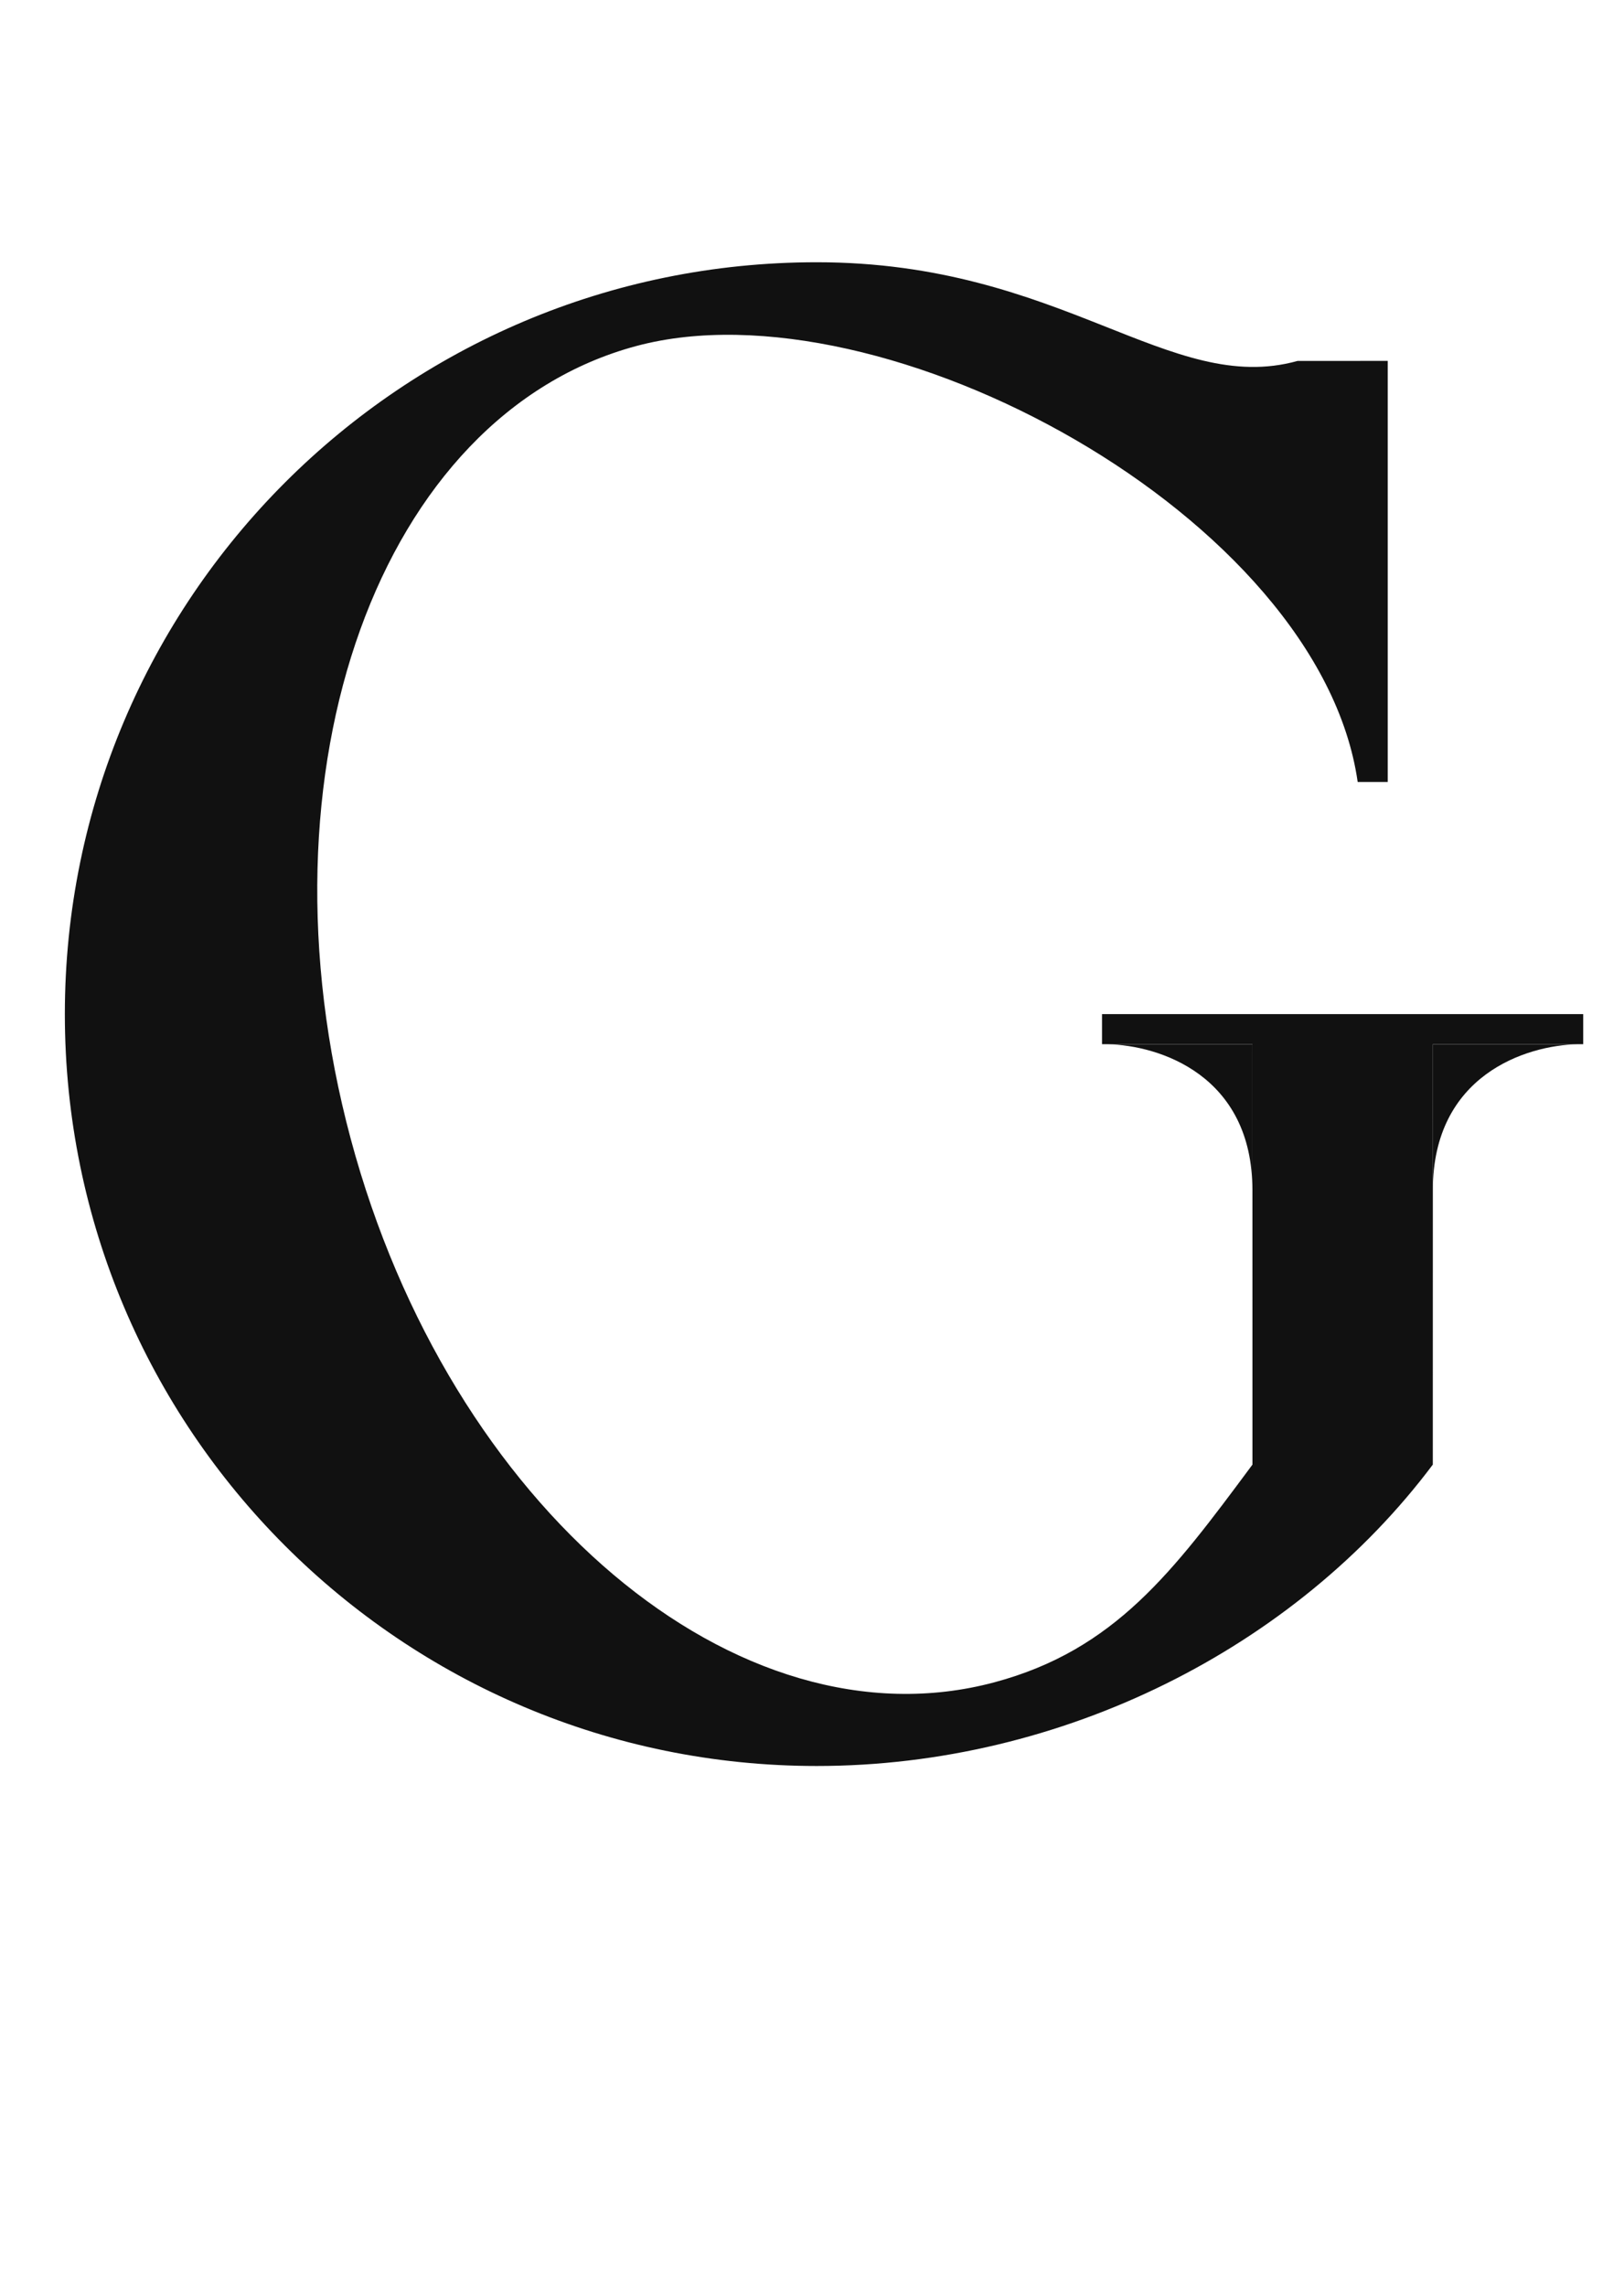 <svg width="135" height="190" viewBox="0 0 135 190" fill="none" xmlns="http://www.w3.org/2000/svg">
<path d="M131.609 86.8L91.609 86.8V84.3L131.609 84.3V86.8Z" fill="#111111"/>
<path d="M131.609 86.803C131.459 86.8 131.304 86.8 131.143 86.803H119.11V98.926C119.11 89.373 126.853 86.89 131.143 86.803H131.609Z" fill="#111111"/>
<path d="M91.611 86.803C91.761 86.8 91.916 86.8 92.077 86.803H104.109V98.926C104.109 89.373 96.367 86.89 92.077 86.803H91.611Z" fill="#111111"/>
<path d="M104.111 85L104.114 121.747L103.996 121.906C97.523 130.626 92.671 137.161 82.671 139.841C61.332 145.559 37.37 125.328 29.151 94.653C20.932 63.979 31.568 34.477 52.906 28.76C73.384 23.273 109.71 42.946 112.861 65H115.361V30L107.868 30.002C97.218 32.967 88.319 21.8 67.891 21.8C33.373 21.8 5.391 49.783 5.391 84.3C5.391 118.818 33.373 146.8 67.891 146.8C88.357 146.8 107.706 136.95 119.106 121.747L119.111 85L104.111 85Z" fill="#111111"/>
</svg>
